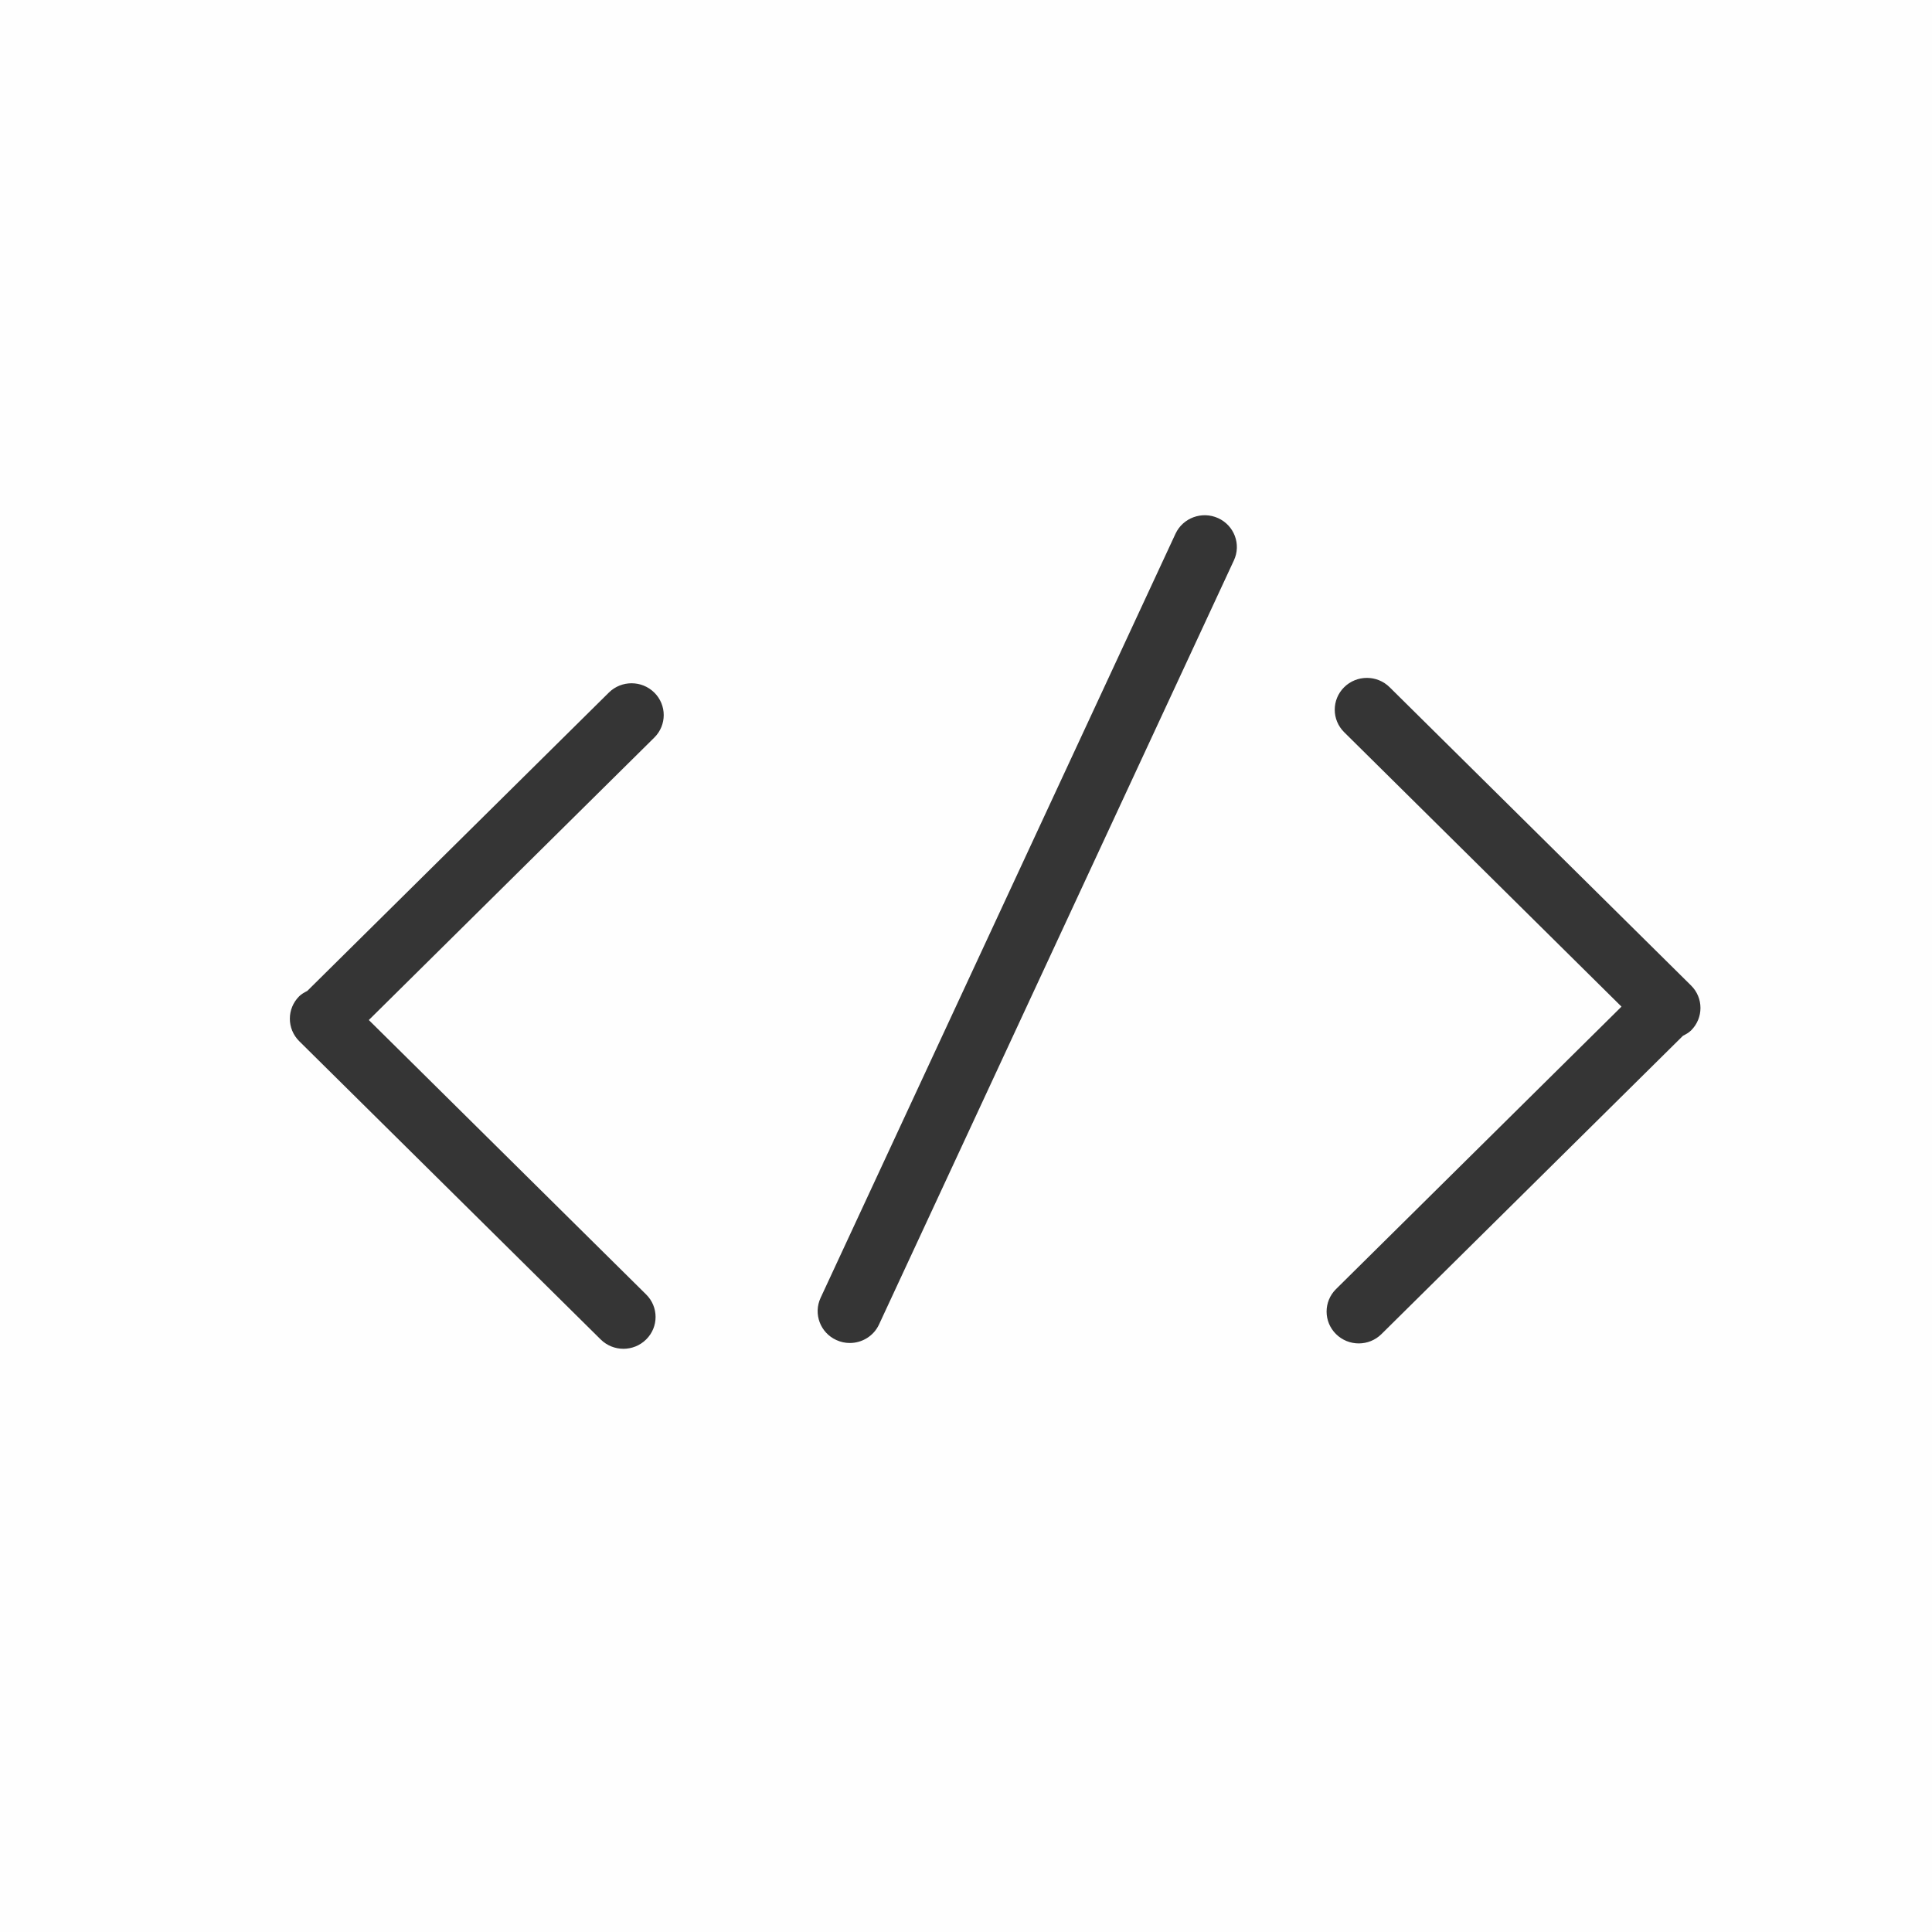 <?xml version="1.0" encoding="UTF-8"?>
<svg width="60px" height="60px" viewBox="0 0 60 60" version="1.1" xmlns="http://www.w3.org/2000/svg" xmlns:xlink="http://www.w3.org/1999/xlink">
    <!-- Generator: Sketch 51.2 (57519) - http://www.bohemiancoding.com/sketch -->
    <title>Code</title>
    <desc>Created with Sketch.</desc>
    <defs></defs>
    <g id="Page-1" stroke="none" stroke-width="1" fill="none" fill-rule="evenodd">
        <g id="Style-Guide-/-UI-Kit" transform="translate(-540, -4706)">
            <rect fill="#FEFEFE" x="0" y="0" width="1350" height="5001"></rect>
            <g id="07.-Icons-🎲" transform="translate(38, 4548)" fill="#353535">
                <g id="Icon-Samples" transform="translate(0, 65)">
                    <g id="Code" transform="translate(511, 109)">
                        <path d="M43.517,16.002 C43.443,16.075 43.354,16.121 43.266,16.167 C43.265,16.167 43.265,16.168 43.264,16.169 L33.903,25.431 C33.708,25.624 33.453,25.721 33.197,25.721 C32.942,25.721 32.686,25.624 32.491,25.431 C32.101,25.045 32.101,24.42 32.491,24.034 L41.357,15.262 L32.744,6.739 C32.354,6.353 32.354,5.728 32.744,5.342 C33.134,4.956 33.766,4.956 34.156,5.342 L43.517,14.605 C43.907,14.99 43.907,15.616 43.517,16.002 L43.517,16.002 Z M18.299,25.133 C18.131,25.495 17.769,25.708 17.391,25.708 C17.252,25.708 17.11,25.679 16.975,25.617 C16.474,25.39 16.254,24.803 16.484,24.307 L27.506,0.576 C27.736,0.081 28.329,-0.136 28.83,0.091 C29.331,0.319 29.551,0.906 29.321,1.401 L18.299,25.133 L18.299,25.133 Z M2.454,15.678 L11.067,24.201 C11.457,24.587 11.457,25.212 11.067,25.598 C10.872,25.791 10.617,25.888 10.361,25.888 C10.106,25.888 9.85,25.791 9.655,25.598 L0.294,16.336 C-0.096,15.95 -0.096,15.324 0.294,14.938 C0.368,14.865 0.457,14.819 0.545,14.773 C0.546,14.773 0.546,14.772 0.546,14.771 L9.908,5.509 C10.298,5.123 10.93,5.123 11.32,5.509 C11.71,5.895 11.71,6.52 11.32,6.906 L2.454,15.678 L2.454,15.678 Z" id="Shape"></path>
                    </g>
                </g>
            </g>
        </g>
    </g>
</svg>